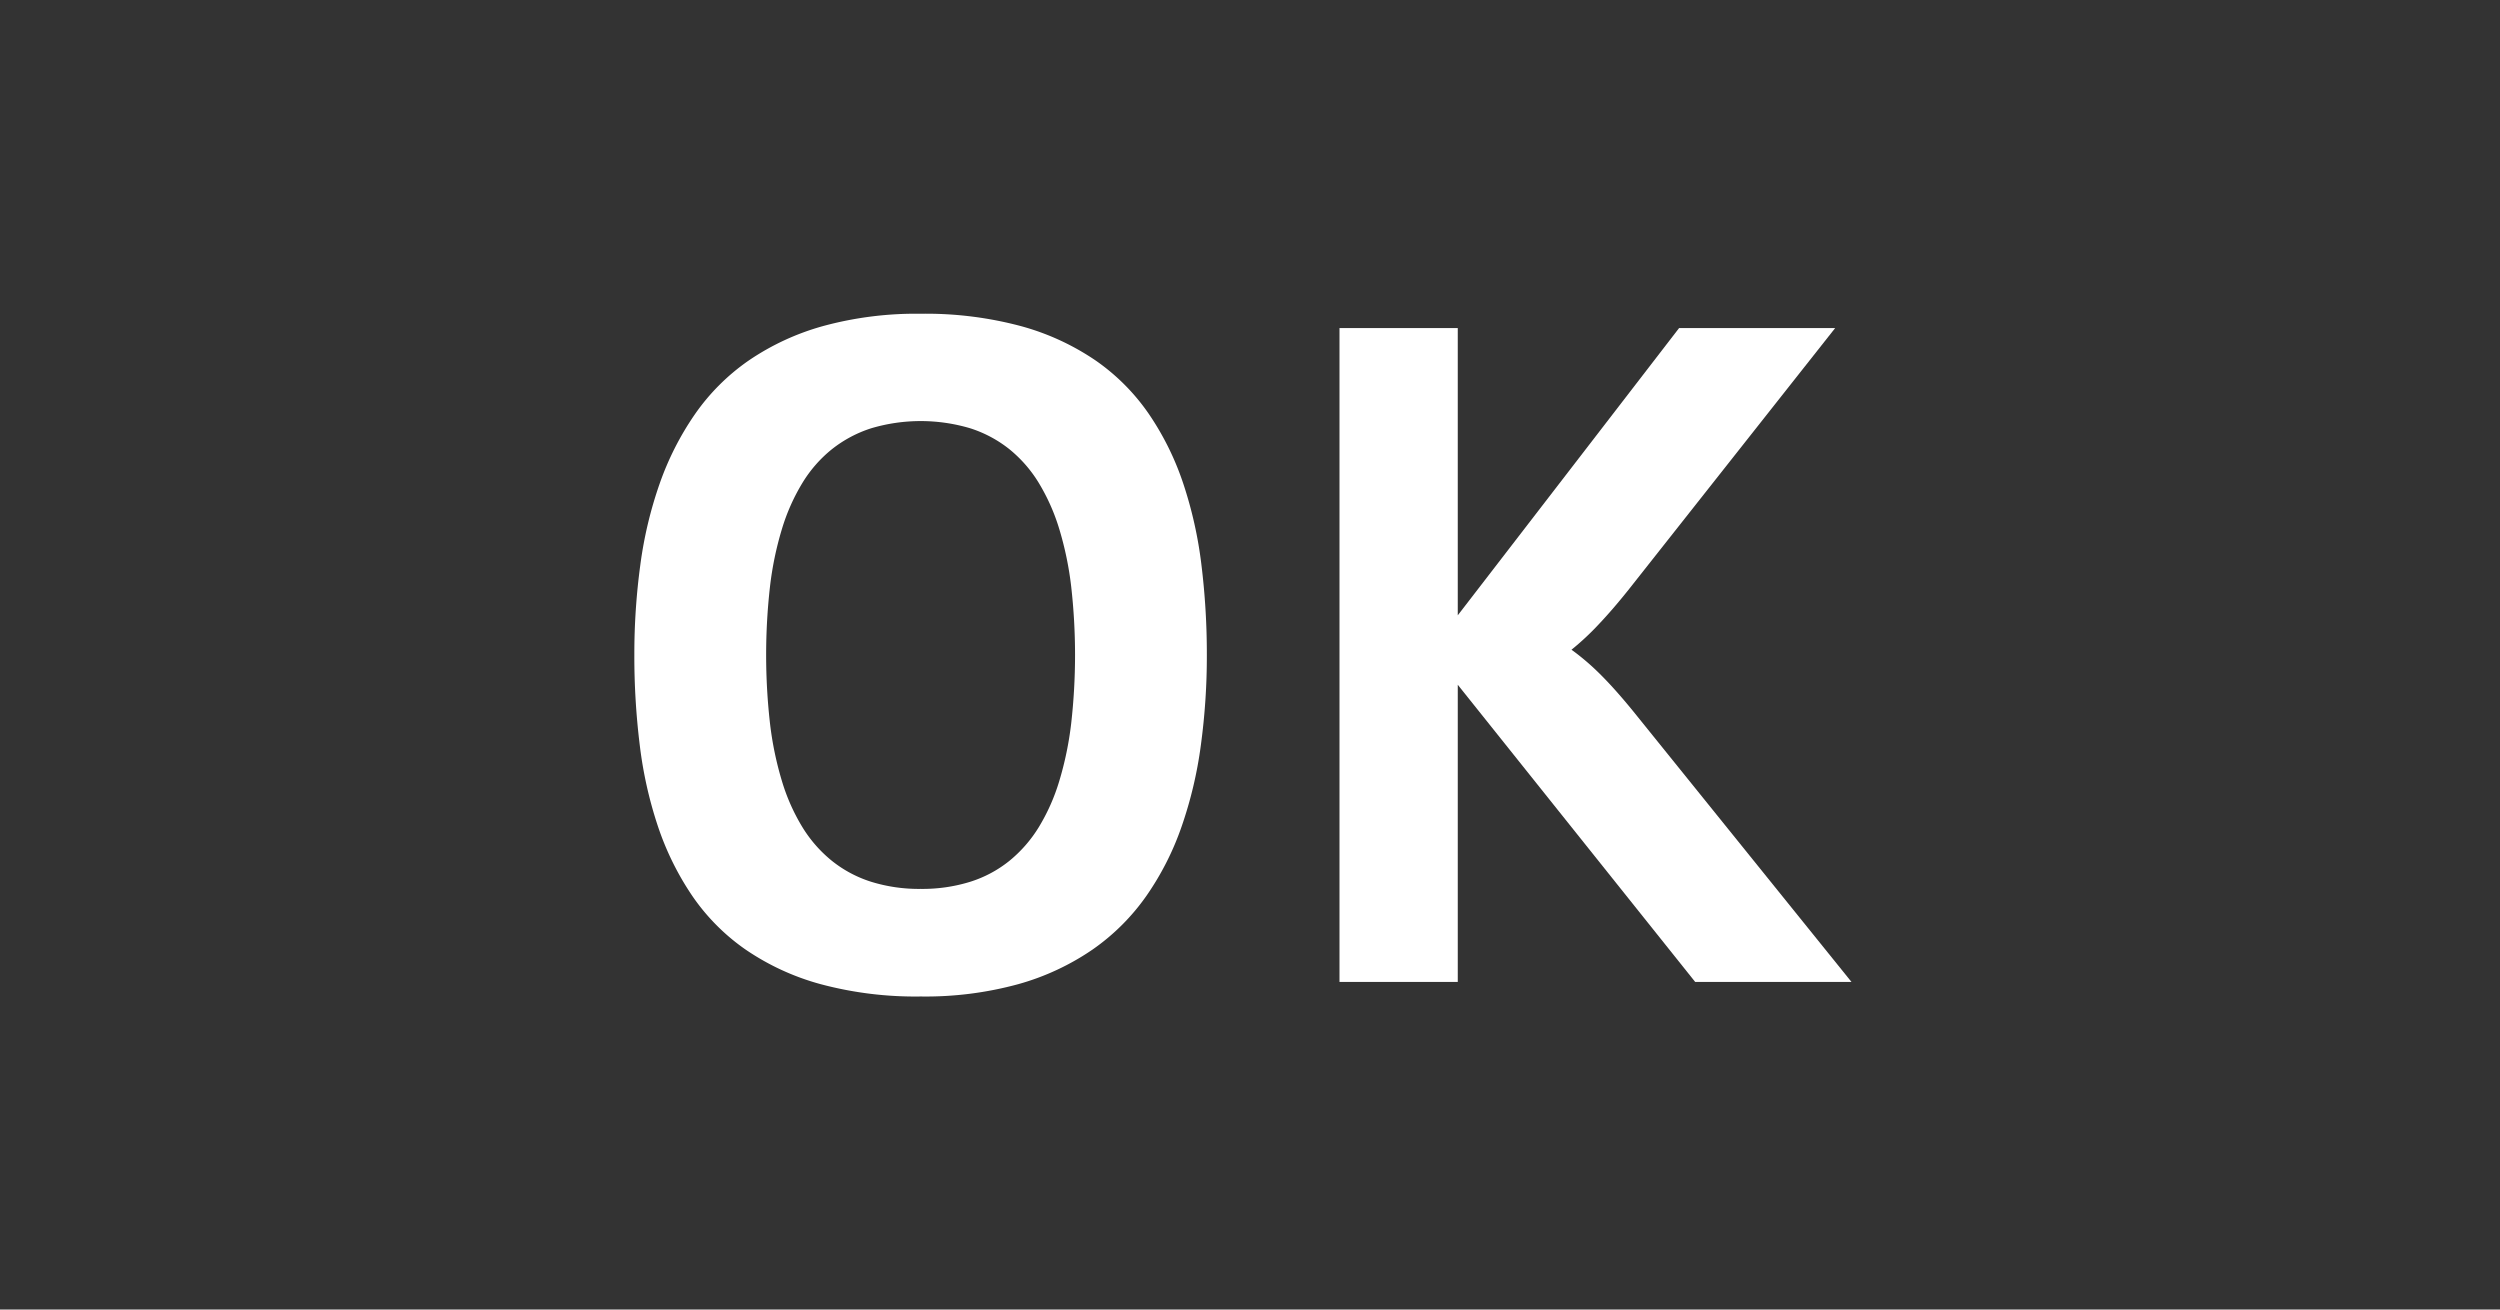<svg id="Ebene_1" data-name="Ebene 1" xmlns="http://www.w3.org/2000/svg" viewBox="0 0 84 44"><rect x="0" y="0" width="84" height="44" fill="#333333" stroke="none"/><defs><style>.cls-1{fill:#fff;}</style></defs><path class="cls-1" d="M30.936,33.482a12.309,12.309,0,0,1-3.366-.415,8.335,8.335,0,0,1-2.526-1.167,7.026,7.026,0,0,1-1.785-1.8A9.56,9.56,0,0,1,22.11,27.775a13.822,13.822,0,0,1-.614-2.738,24.369,24.369,0,0,1-.182-3.029,22.26,22.26,0,0,1,.201-3.029,13.686,13.686,0,0,1,.651-2.733,9.778,9.778,0,0,1,1.182-2.326,7.169,7.169,0,0,1,1.799-1.8,8.434,8.434,0,0,1,2.504-1.163,11.851,11.851,0,0,1,3.285-.415,12.335,12.335,0,0,1,3.366.415,8.344,8.344,0,0,1,2.522,1.163,7.031,7.031,0,0,1,1.785,1.8,9.442,9.442,0,0,1,1.148,2.326,13.886,13.886,0,0,1,.611,2.733,24.557,24.557,0,0,1,.182,3.029,22.26,22.26,0,0,1-.201,3.029,13.898,13.898,0,0,1-.648,2.738,9.507,9.507,0,0,1-1.181,2.325,7.29,7.29,0,0,1-1.803,1.8,8.401,8.401,0,0,1-2.5,1.167A11.793,11.793,0,0,1,30.936,33.482Zm0-3.615a5.403,5.403,0,0,0,1.659-.238,4.019,4.019,0,0,0,1.315-.7,4.476,4.476,0,0,0,.993-1.136,6.658,6.658,0,0,0,.688-1.549,11.137,11.137,0,0,0,.401-1.937,20.468,20.468,0,0,0,0-4.6,11.039,11.039,0,0,0-.401-1.933,6.747,6.747,0,0,0-.688-1.548,4.405,4.405,0,0,0-.993-1.137,4.123,4.123,0,0,0-1.315-.7,5.839,5.839,0,0,0-3.319,0,4.17,4.17,0,0,0-1.318.7,4.363,4.363,0,0,0-.997,1.137,6.706,6.706,0,0,0-.688,1.548,11.039,11.039,0,0,0-.401,1.933,20.468,20.468,0,0,0,0,4.6,11.137,11.137,0,0,0,.401,1.937,6.618,6.618,0,0,0,.688,1.549,4.433,4.433,0,0,0,.997,1.136,4.063,4.063,0,0,0,1.318.7A5.405,5.405,0,0,0,30.936,29.867Z"/><path class="cls-1" d="M56.958,32.993l-7.977-9.985V32.993H45.007V11.024h3.974v9.651l7.436-9.651h5.244l-6.948,8.799q-.526.659-1.004,1.163a8.867,8.867,0,0,1-.907.845q.237.17.485.381.249.211.504.467c.171.171.344.356.522.556q.266.3.556.655L62.21,32.993Z"/></svg>